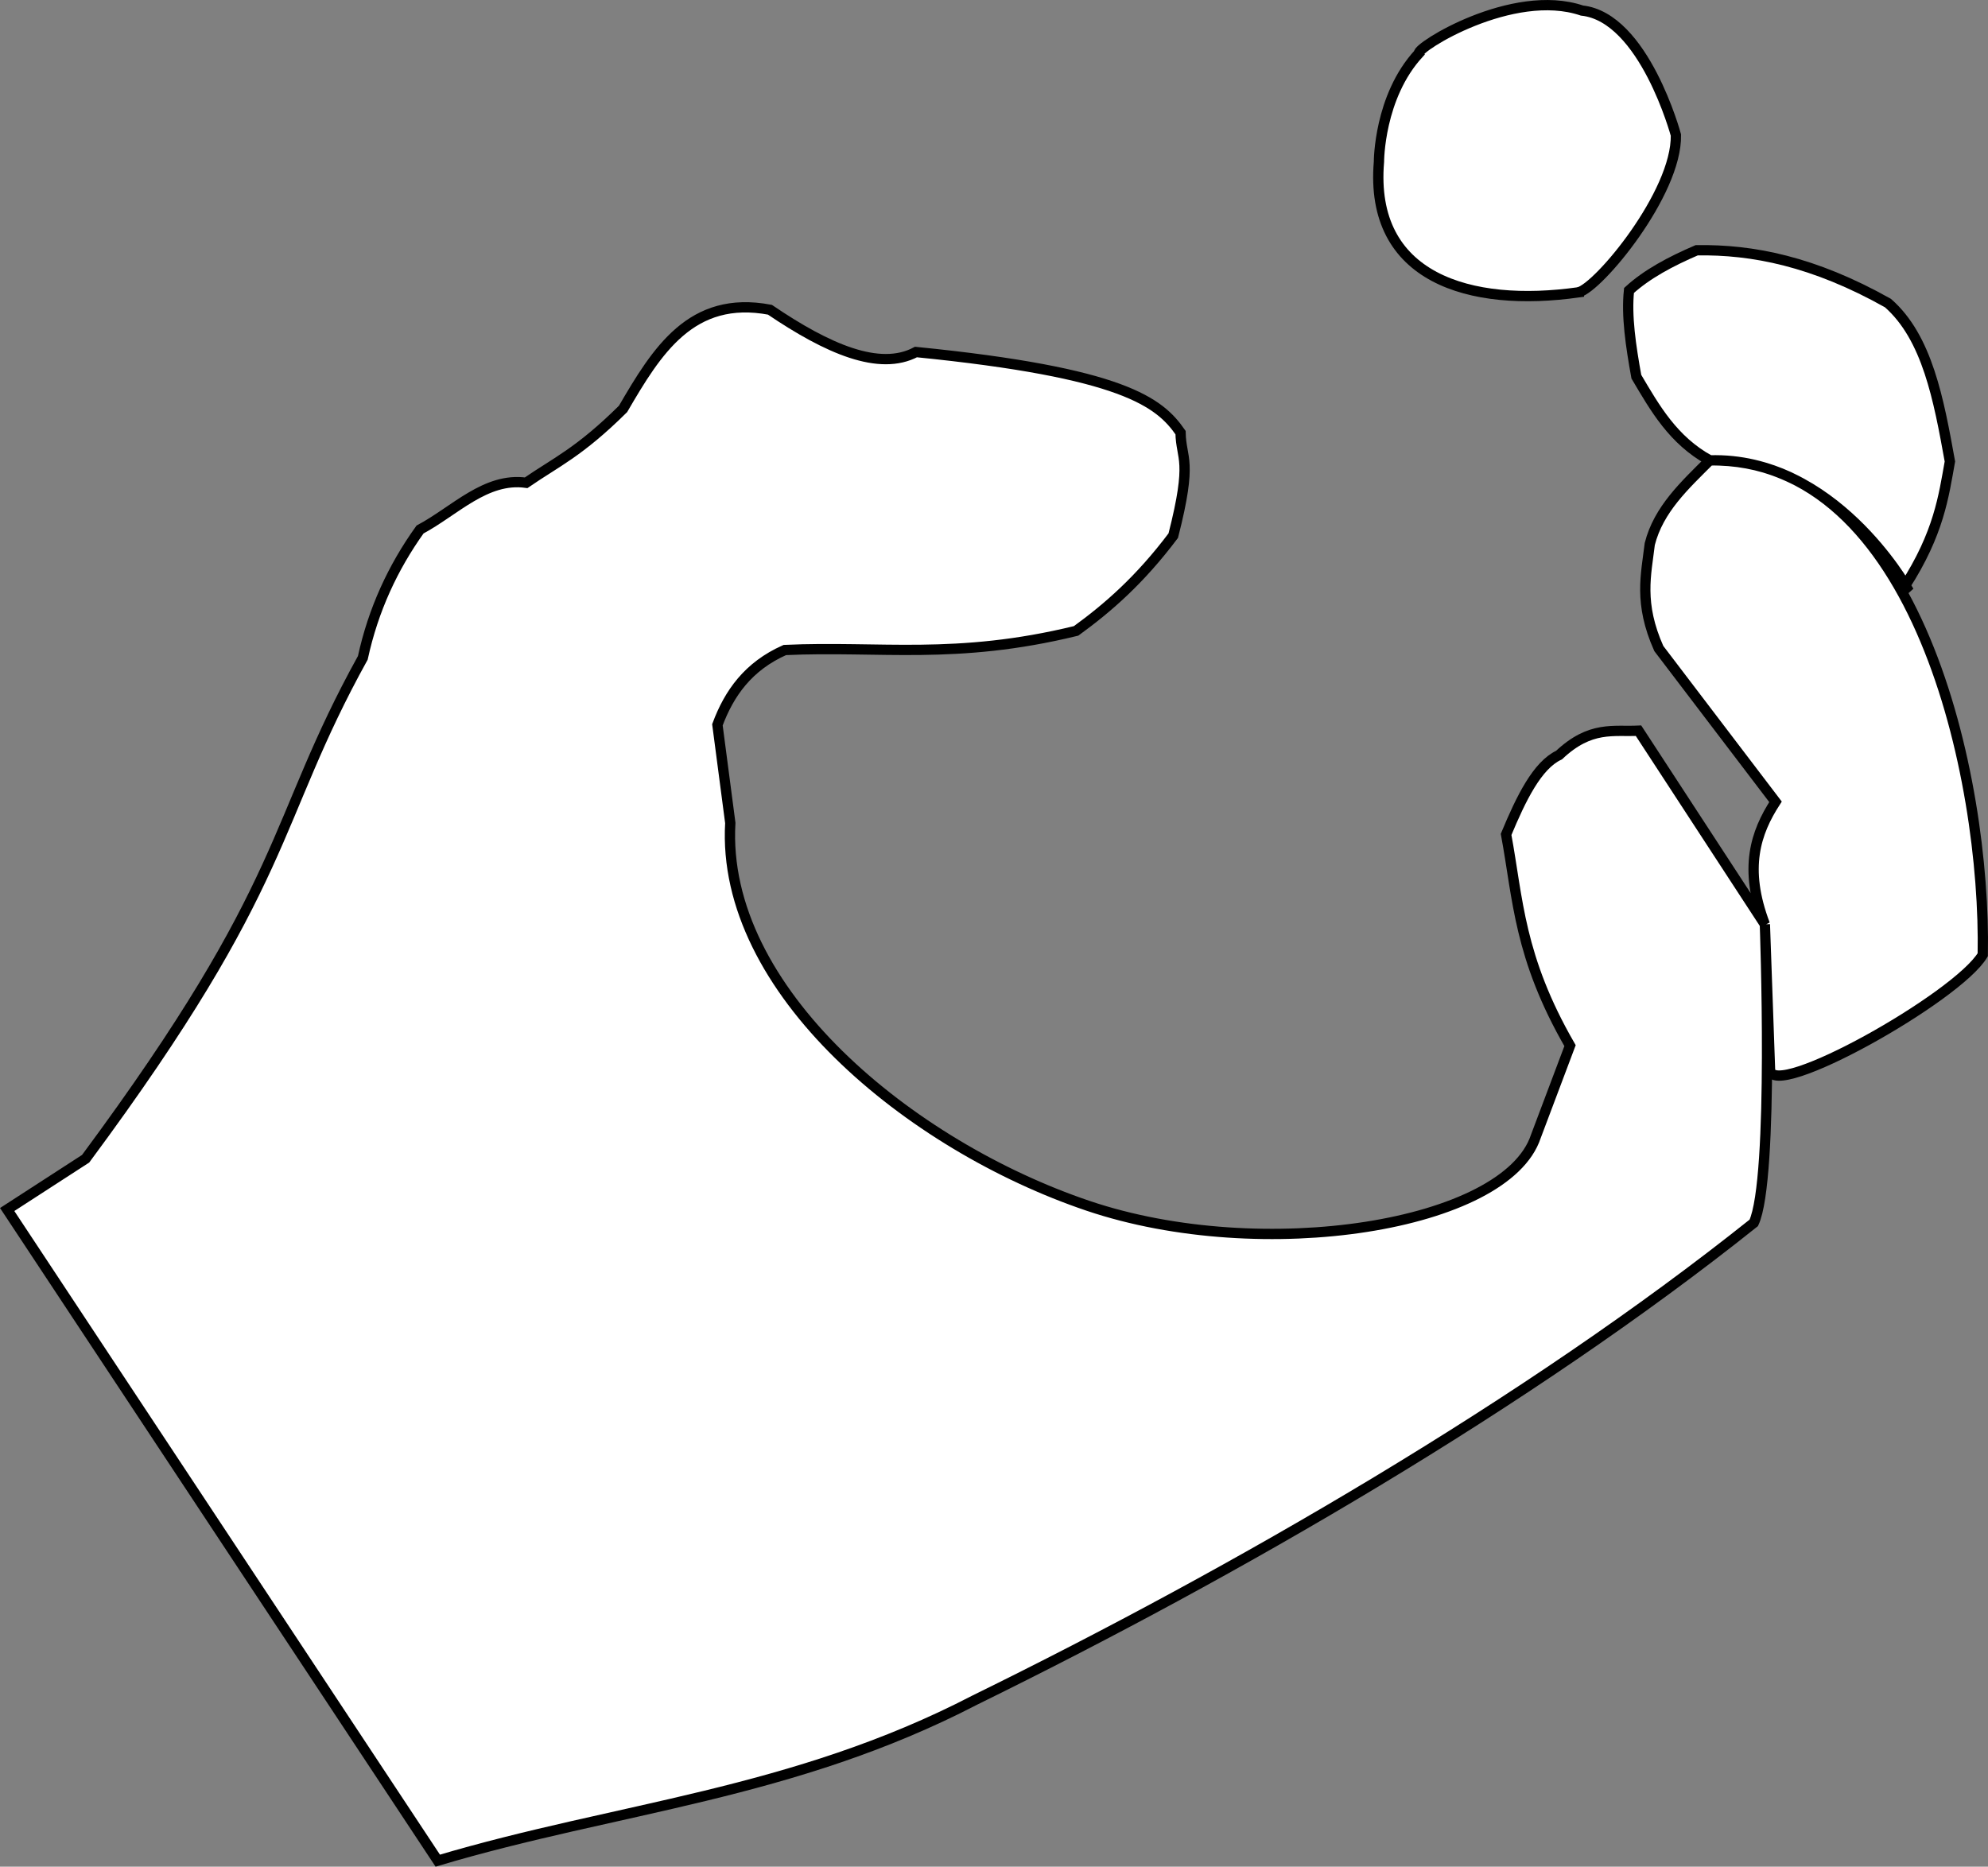 <?xml version="1.0" encoding="UTF-8" standalone="no"?>
<!-- Created with Inkscape (http://www.inkscape.org/) -->

<svg
   xmlns:dc="http://purl.org/dc/elements/1.1/"
   xmlns:cc="http://creativecommons.org/ns#"
   xmlns:rdf="http://www.w3.org/1999/02/22-rdf-syntax-ns#"
   xmlns:svg="http://www.w3.org/2000/svg"
   xmlns="http://www.w3.org/2000/svg"
   xmlns:sodipodi="http://sodipodi.sourceforge.net/DTD/sodipodi-0.dtd"
   xmlns:inkscape="http://www.inkscape.org/namespaces/inkscape"
   width="51.24mm"
   height="48.116mm"
   viewBox="0 0 51.24 48.116"
   version="1.1"
   id="svg8"
   style="enable-background:new"
   sodipodi:docname="leftHand.svg"
   inkscape:version="0.92.2 2405546, 2018-03-11">
  <rect x="0" y="0" width="51.24" height="48.116" fill="#808080" stroke="none"/>
  <defs
     id="defs2">
    <filter
       inkscape:collect="always"
       style="color-interpolation-filters:sRGB"
       id="filter850">
      <feBlend
         inkscape:collect="always"
         mode="screen"
         in2="BackgroundImage"
         id="feBlend852" />
    </filter>
  </defs>
  <sodipodi:namedview
     id="base"
     pagecolor="#ffffff"
     bordercolor="#666666"
     borderopacity="1.0"
     inkscape:pageopacity="0.0"
     inkscape:pageshadow="2"
     inkscape:zoom="2.8"
     inkscape:cx="-4.3001967"
     inkscape:cy="76.996272"
     inkscape:document-units="mm"
     inkscape:current-layer="layer3"
     showgrid="false"
     inkscape:window-width="1920"
     inkscape:window-height="1016"
     inkscape:window-x="0"
     inkscape:window-y="27"
     inkscape:window-maximized="1" />
  <g
     inkscape:groupmode="layer"
     id="layer2"
     inkscape:label="hand"
     transform="translate(-120.947,-93.481)">
    <path
       style="fill:#ffffff;fill-opacity:1;stroke:#000000;stroke-width:0.265;stroke-linecap:butt;stroke-linejoin:miter;stroke-miterlimit:4;stroke-dasharray:none;stroke-opacity:1"
       d="m 132.23,141.442 c 4.616,-1.376 9.14,-1.699 13.849,-4.142 6.721,-3.299 14.247,-7.649 20.071,-12.298 0.53,-1.135 0.286,-7.695 0.286,-7.695 l 0.133,3.742 c 0.029,0.831 4.833,-1.859 5.483,-2.958 0.086,-4.562 -1.696,-12.831 -7.038,-12.743 3.188,-0.101 5.083,3.282 5.083,3.282 0,0 -0.196,0.18 -0.057,-0.035 0.884,-1.369 1.005,-2.33 1.165,-3.219 -0.289,-1.6 -0.583,-3.194 -1.597,-4.083 -1.915,-1.076 -3.495,-1.385 -4.93,-1.361 -0.673,0.289 -1.285,0.616 -1.744,1.036 -0.07,0.659 0.047,1.433 0.189,2.222 0.481,0.813 0.945,1.635 1.891,2.158 -0.642,0.641 -1.318,1.261 -1.545,2.156 -0.094,0.792 -0.29,1.522 0.233,2.693 l 3.008,3.952 c -0.513,0.794 -0.825,1.711 -0.274,3.158 l -3.257,-4.991 c -0.641,0.032 -1.236,-0.137 -2.048,0.628 -0.56,0.262 -0.974,1.106 -1.365,2.045 0.31,1.668 0.326,3.156 1.648,5.445 l -0.882,2.341 c -0.767,2.311 -7.041,3.307 -11.542,1.787 -4.587,-1.55 -9.472,-5.556 -9.22,-9.867 0,0 0,0 -0.332,-2.531 0.302,-0.812 0.793,-1.509 1.737,-1.928 2.45,-0.113 4.4,0.265 7.508,-0.493 0.815,-0.592 1.64,-1.306 2.504,-2.455 0.509,-1.986 0.201,-1.956 0.188,-2.656 -0.543,-0.782 -1.472,-1.544 -6.819,-2.077 -0.944,0.501 -2.277,-0.081 -3.765,-1.09 -2.031,-0.384 -2.918,1.069 -3.785,2.556 -1.131,1.121 -1.73,1.374 -2.498,1.904 -1.043,-0.146 -1.841,0.729 -2.735,1.205 -0.699,0.975 -1.206,2.069 -1.475,3.308 -2.381,4.304 -1.812,5.714 -7.144,12.911 l -2.022,1.309 z"
       id="path839"
       inkscape:connector-curvature="0"
       sodipodi:nodetypes="ccccscccscccccccccccccccsccccccccccccccc" />
    <path
       style="fill:#ffffff;fill-opacity:1;stroke:#000000;stroke-width:0.265px;stroke-linecap:butt;stroke-linejoin:miter;stroke-opacity:1"
       d="m 161.635,101.015 c 0.511,-0.122 2.536,-2.553 2.508,-4.052 0,0 -0.816,-3.036 -2.421,-3.21 -1.79,-0.606 -4.274,0.955 -4.205,1.105 -1.031,1.118 -1.028,2.793 -1.028,2.793 -0.253,3 2.34,3.762 5.146,3.365 z"
       id="path841"
       inkscape:connector-curvature="0"
       sodipodi:nodetypes="cccccc" />
  </g>
</svg>
